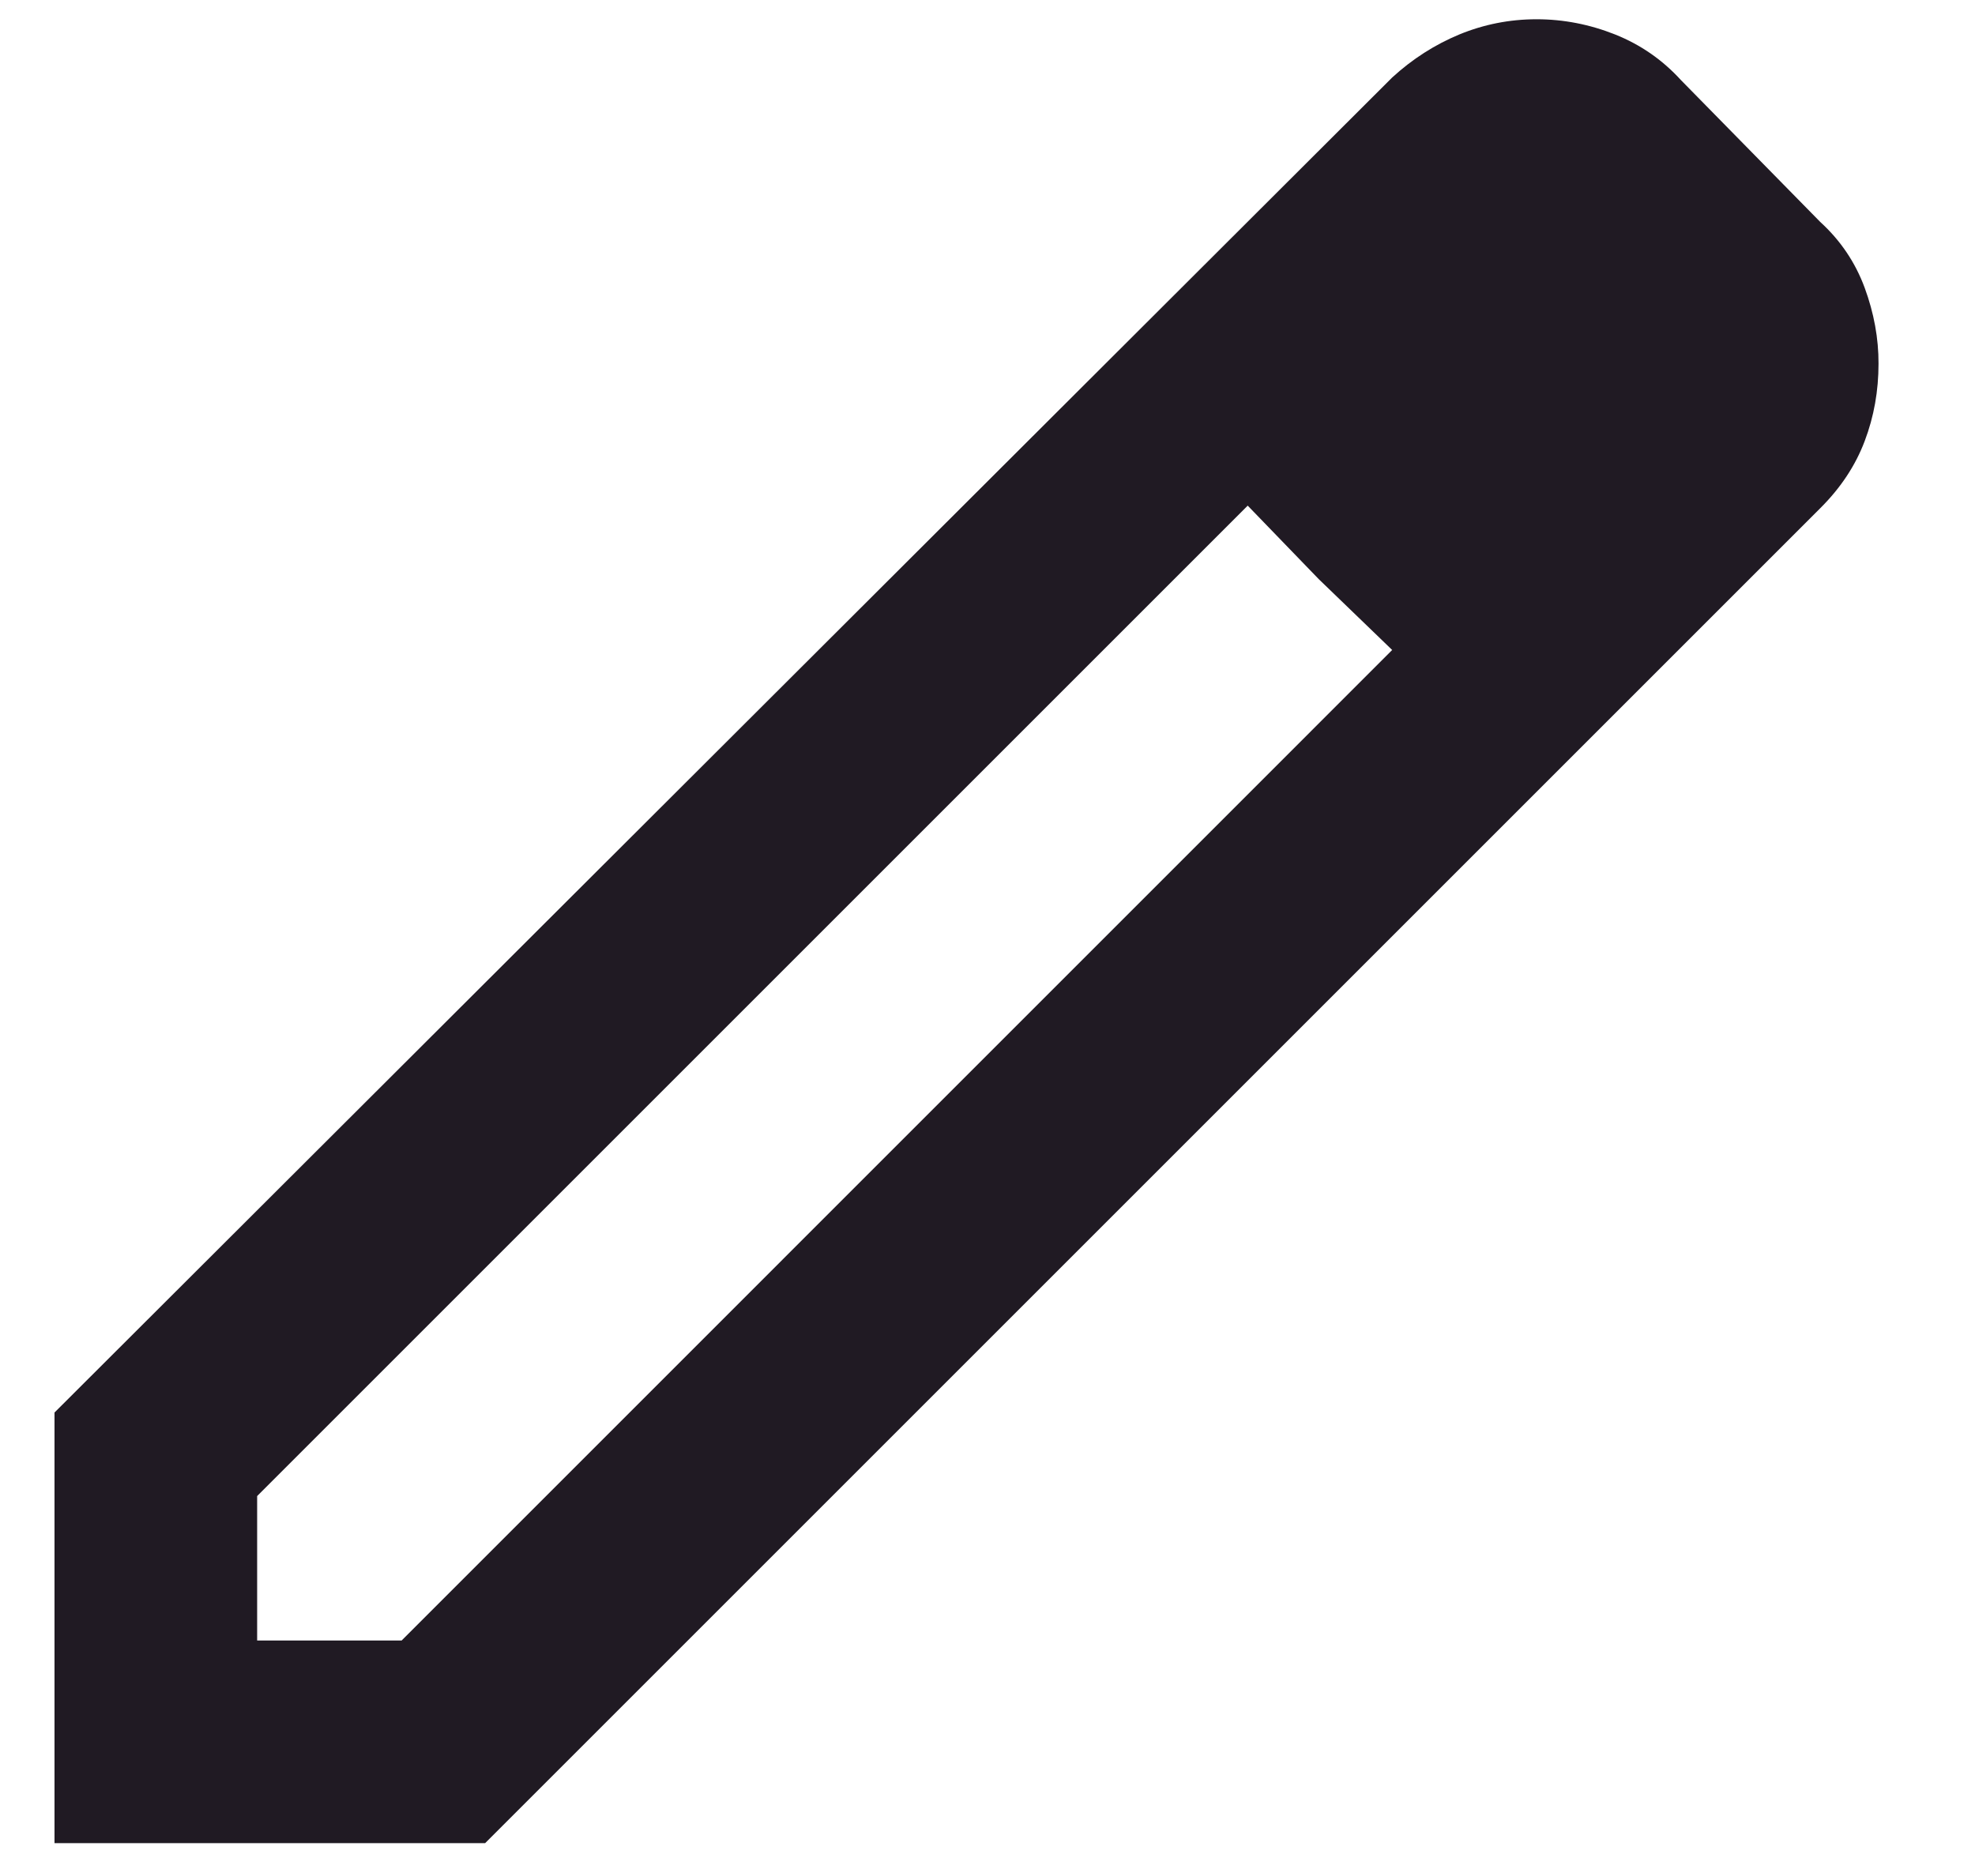 <svg width="20" height="19" viewBox="0 0 20 19" fill="none" xmlns="http://www.w3.org/2000/svg">
<path d="M2.604 16.615H4.067L14.098 6.583L12.635 5.121L2.604 15.152V16.615ZM0.552 18.667V14.306L14.098 0.785C14.303 0.597 14.53 0.452 14.778 0.349C15.026 0.247 15.287 0.195 15.56 0.195C15.833 0.195 16.098 0.247 16.355 0.349C16.613 0.452 16.835 0.606 17.022 0.811L18.433 2.248C18.639 2.436 18.788 2.658 18.883 2.915C18.977 3.171 19.024 3.428 19.023 3.684C19.023 3.958 18.977 4.219 18.883 4.467C18.789 4.716 18.639 4.942 18.433 5.147L4.913 18.667H0.552ZM13.354 5.865L12.635 5.121L14.098 6.583L13.354 5.865Z" fill="#201A23"/>
</svg>
